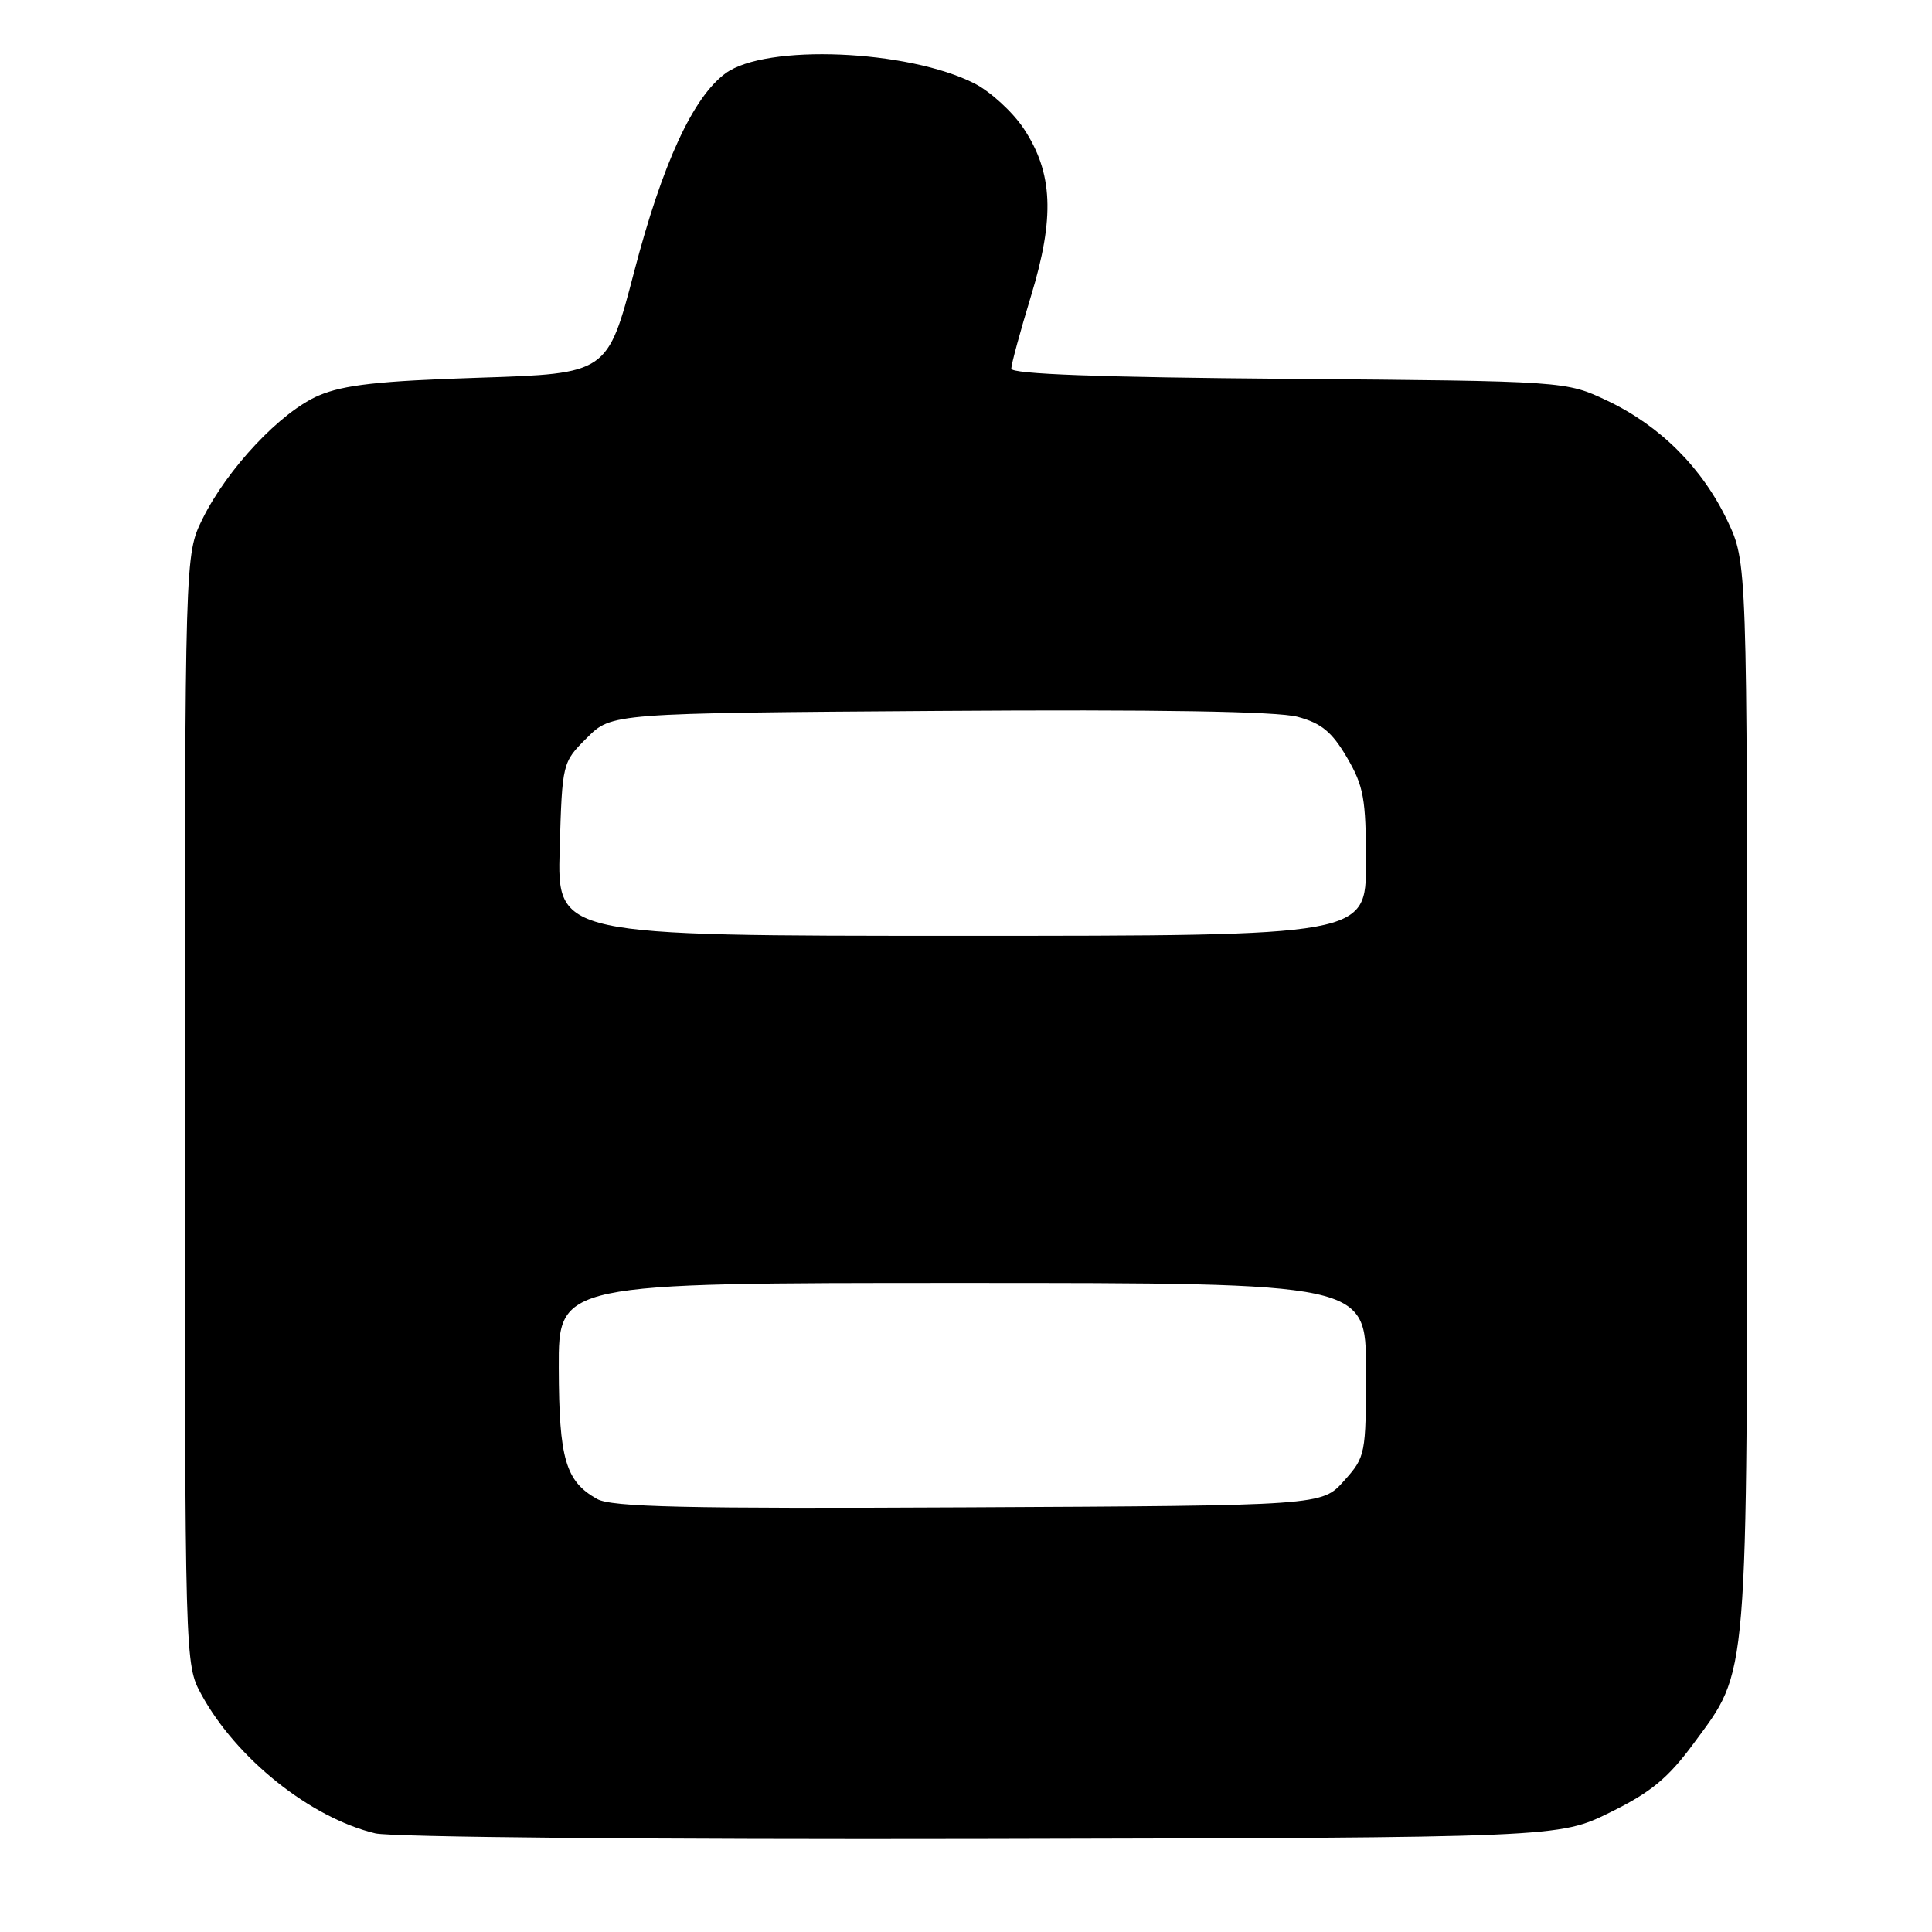 <?xml version="1.0" encoding="UTF-8" standalone="no"?>
<!DOCTYPE svg PUBLIC "-//W3C//DTD SVG 1.1//EN" "http://www.w3.org/Graphics/SVG/1.1/DTD/svg11.dtd" >
<svg xmlns="http://www.w3.org/2000/svg" xmlns:xlink="http://www.w3.org/1999/xlink" version="1.1" viewBox="0 0 256 256">
 <g >
 <path fill="currentColor"
d=" M 213.35 240.15 C 218.77 237.48 221.02 235.62 224.42 231.01 C 231.73 221.07 231.50 223.86 231.50 145.00 C 231.50 74.50 231.50 74.50 228.89 69.00 C 225.56 62.00 220.00 56.44 213.00 53.11 C 207.50 50.50 207.50 50.50 170.75 50.20 C 145.73 50.00 134.00 49.57 134.00 48.85 C 134.00 48.27 135.18 43.94 136.61 39.23 C 139.78 28.83 139.53 22.90 135.65 17.04 C 134.19 14.84 131.26 12.16 129.15 11.07 C 120.31 6.57 101.47 5.79 96.13 9.72 C 91.82 12.89 87.77 21.68 84.03 36.00 C 80.50 49.50 80.50 49.50 63.50 50.05 C 50.22 50.48 45.57 50.99 42.24 52.41 C 37.23 54.54 30.12 62.10 26.83 68.77 C 24.50 73.50 24.50 73.50 24.50 147.00 C 24.50 220.50 24.50 220.50 26.67 224.50 C 31.29 233.00 41.12 240.86 49.73 242.93 C 51.84 243.44 87.14 243.76 130.02 243.67 C 206.54 243.50 206.54 243.50 213.35 240.15 Z  M 79.11 198.62 C 74.94 196.28 74.07 193.32 74.04 181.25 C 74.00 170.00 74.00 170.00 127.50 170.00 C 181.00 170.00 181.00 170.00 181.00 181.48 C 181.00 192.76 180.95 193.03 178.08 196.23 C 175.17 199.50 175.17 199.50 128.33 199.73 C 90.70 199.92 81.03 199.70 79.11 198.62 Z  M 74.16 112.52 C 74.50 101.06 74.51 101.02 77.77 97.77 C 81.04 94.50 81.04 94.50 124.48 94.20 C 153.40 94.00 169.26 94.26 171.94 94.98 C 175.10 95.83 176.49 96.98 178.48 100.37 C 180.70 104.17 181.00 105.81 181.00 114.34 C 181.00 124.00 181.00 124.00 127.41 124.00 C 73.83 124.00 73.83 124.00 74.16 112.52 Z "/>
</g>
</svg>